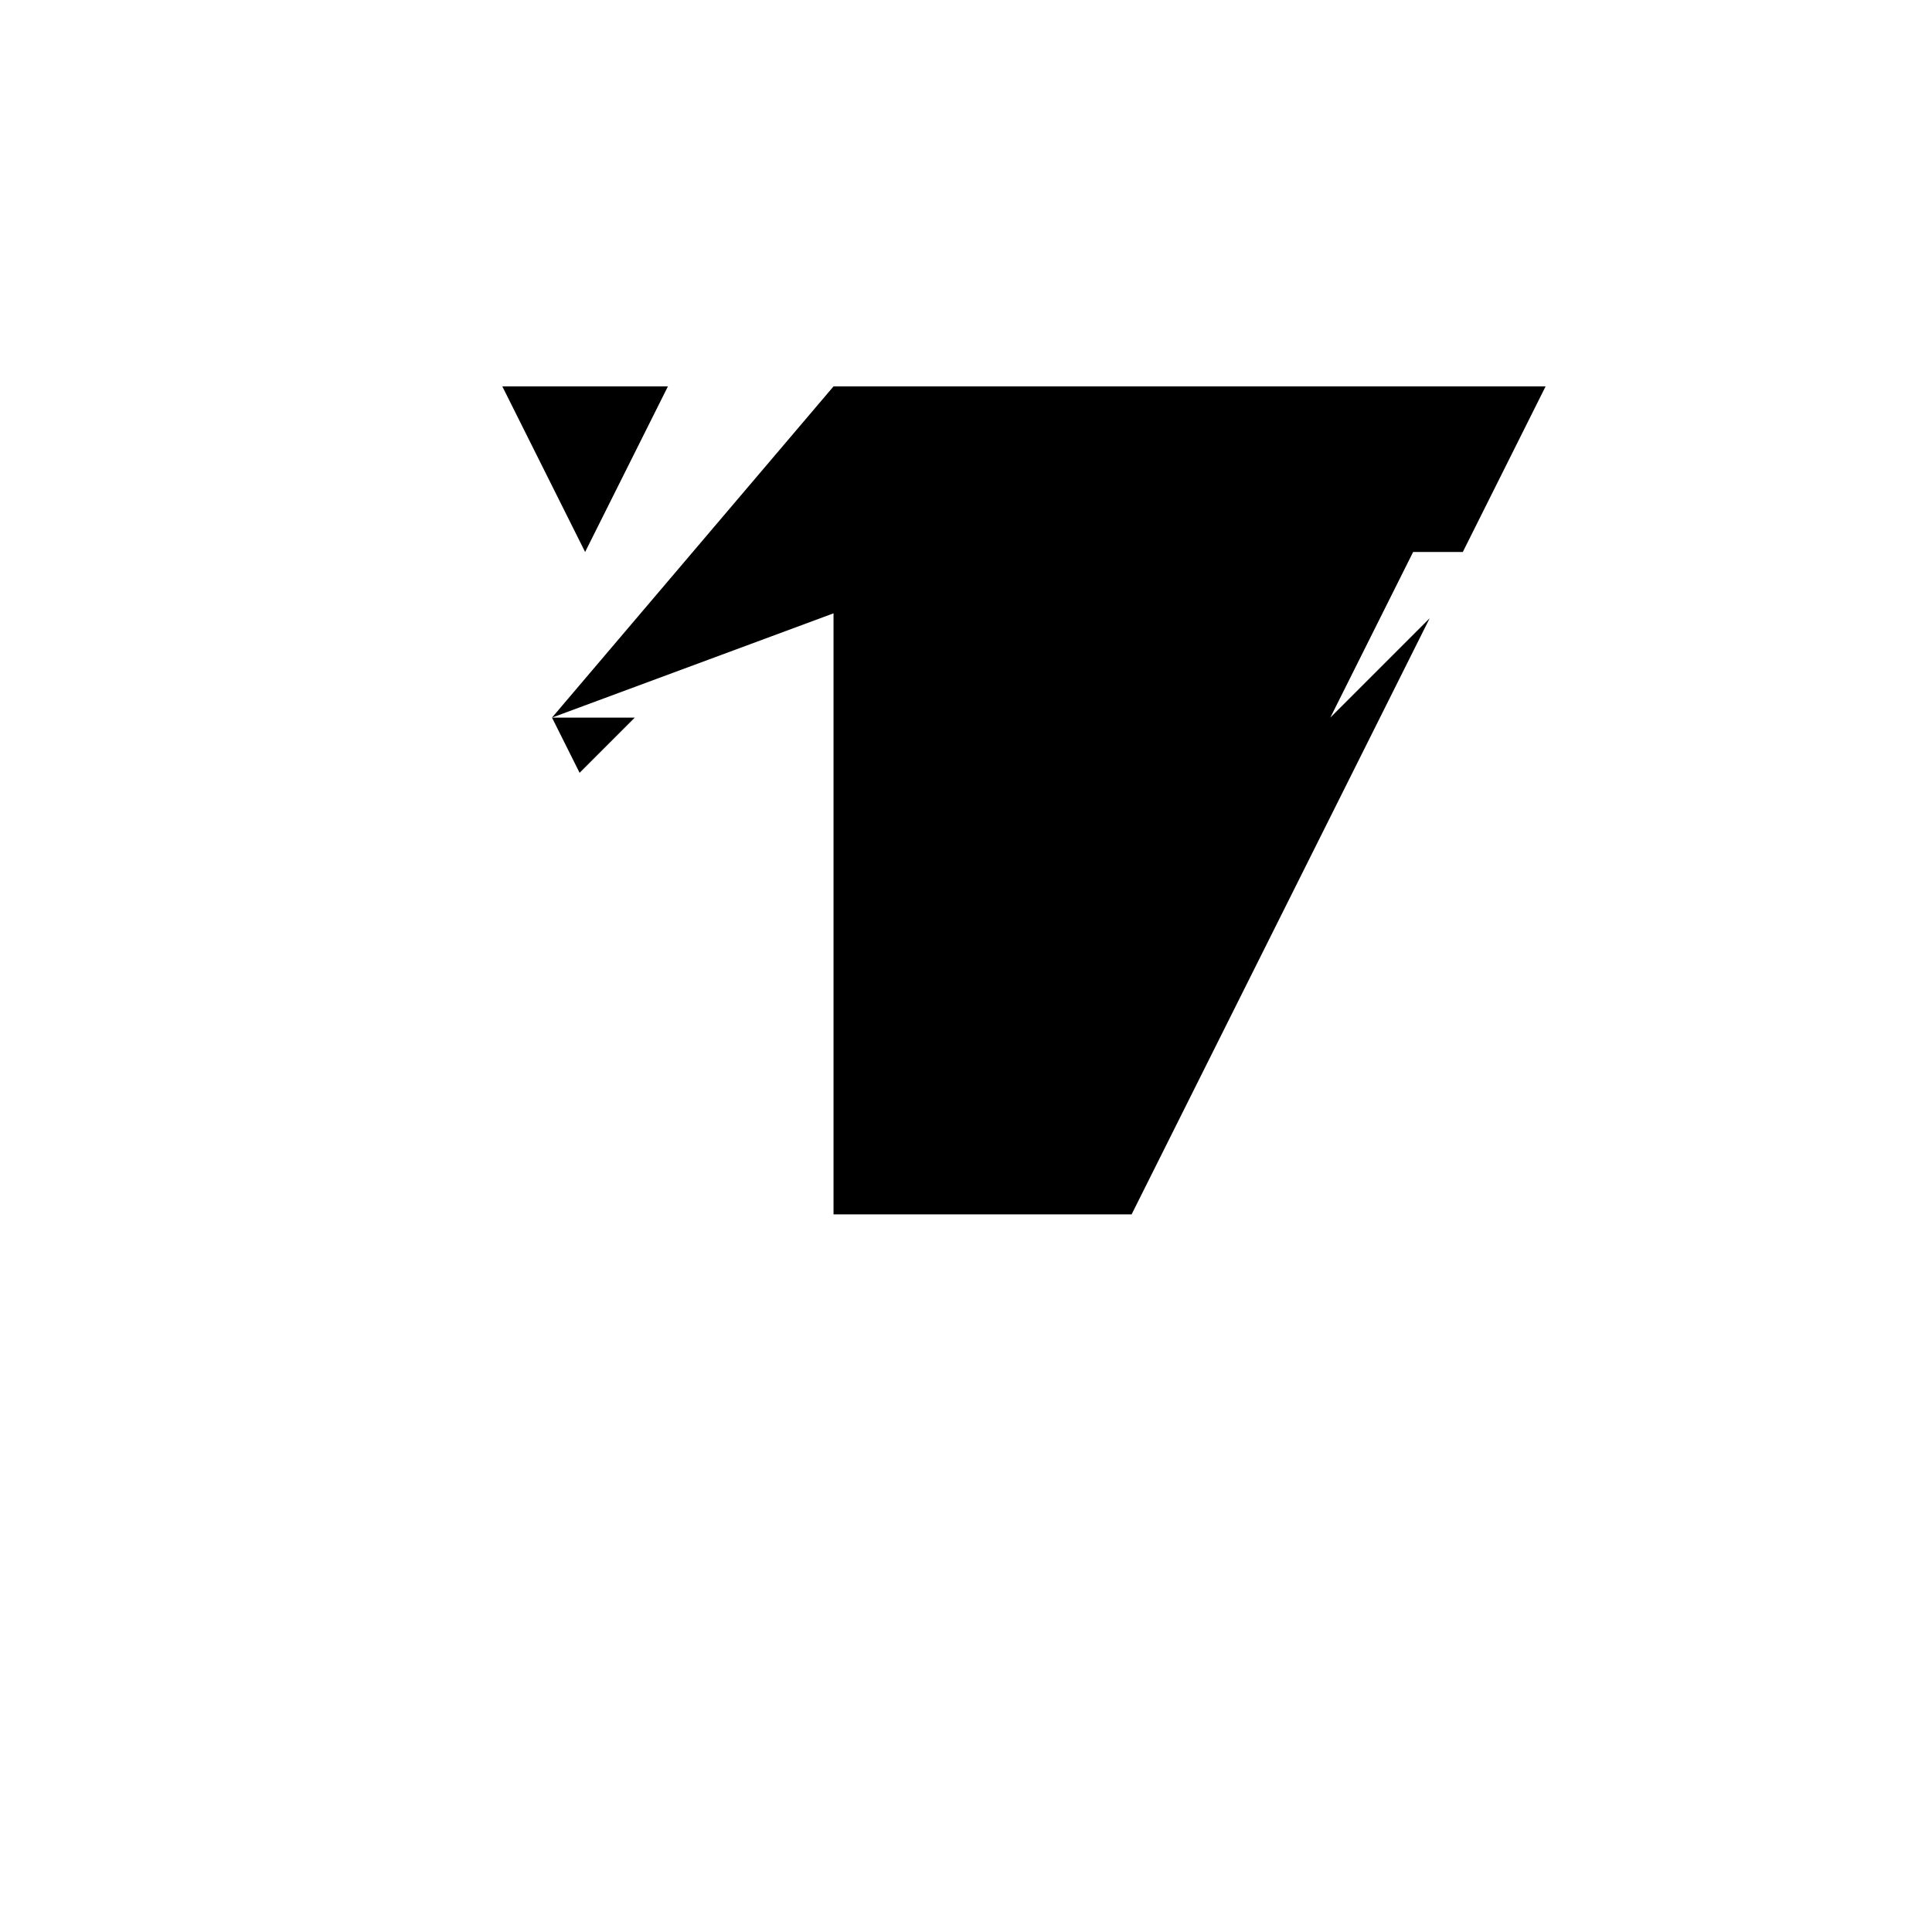 <svg xmlns="http://www.w3.org/2000/svg" viewBox="-100 -100 500 500"><path style="fill:#000000" d="M 30,0 72.857,0 51.429,42.857 30,0 M 42.857,85.714 64.286,85.714 50,100 42.857,85.714 L 115.714,0 300,0 278.571,42.857 265.714,42.857 244.286,85.714 270,60 192.857,214.286 115.714,214.286 115.714,0 L 158.571,42.857 201.429,42.857 180,128.571 158.571,42.857"/></svg>
